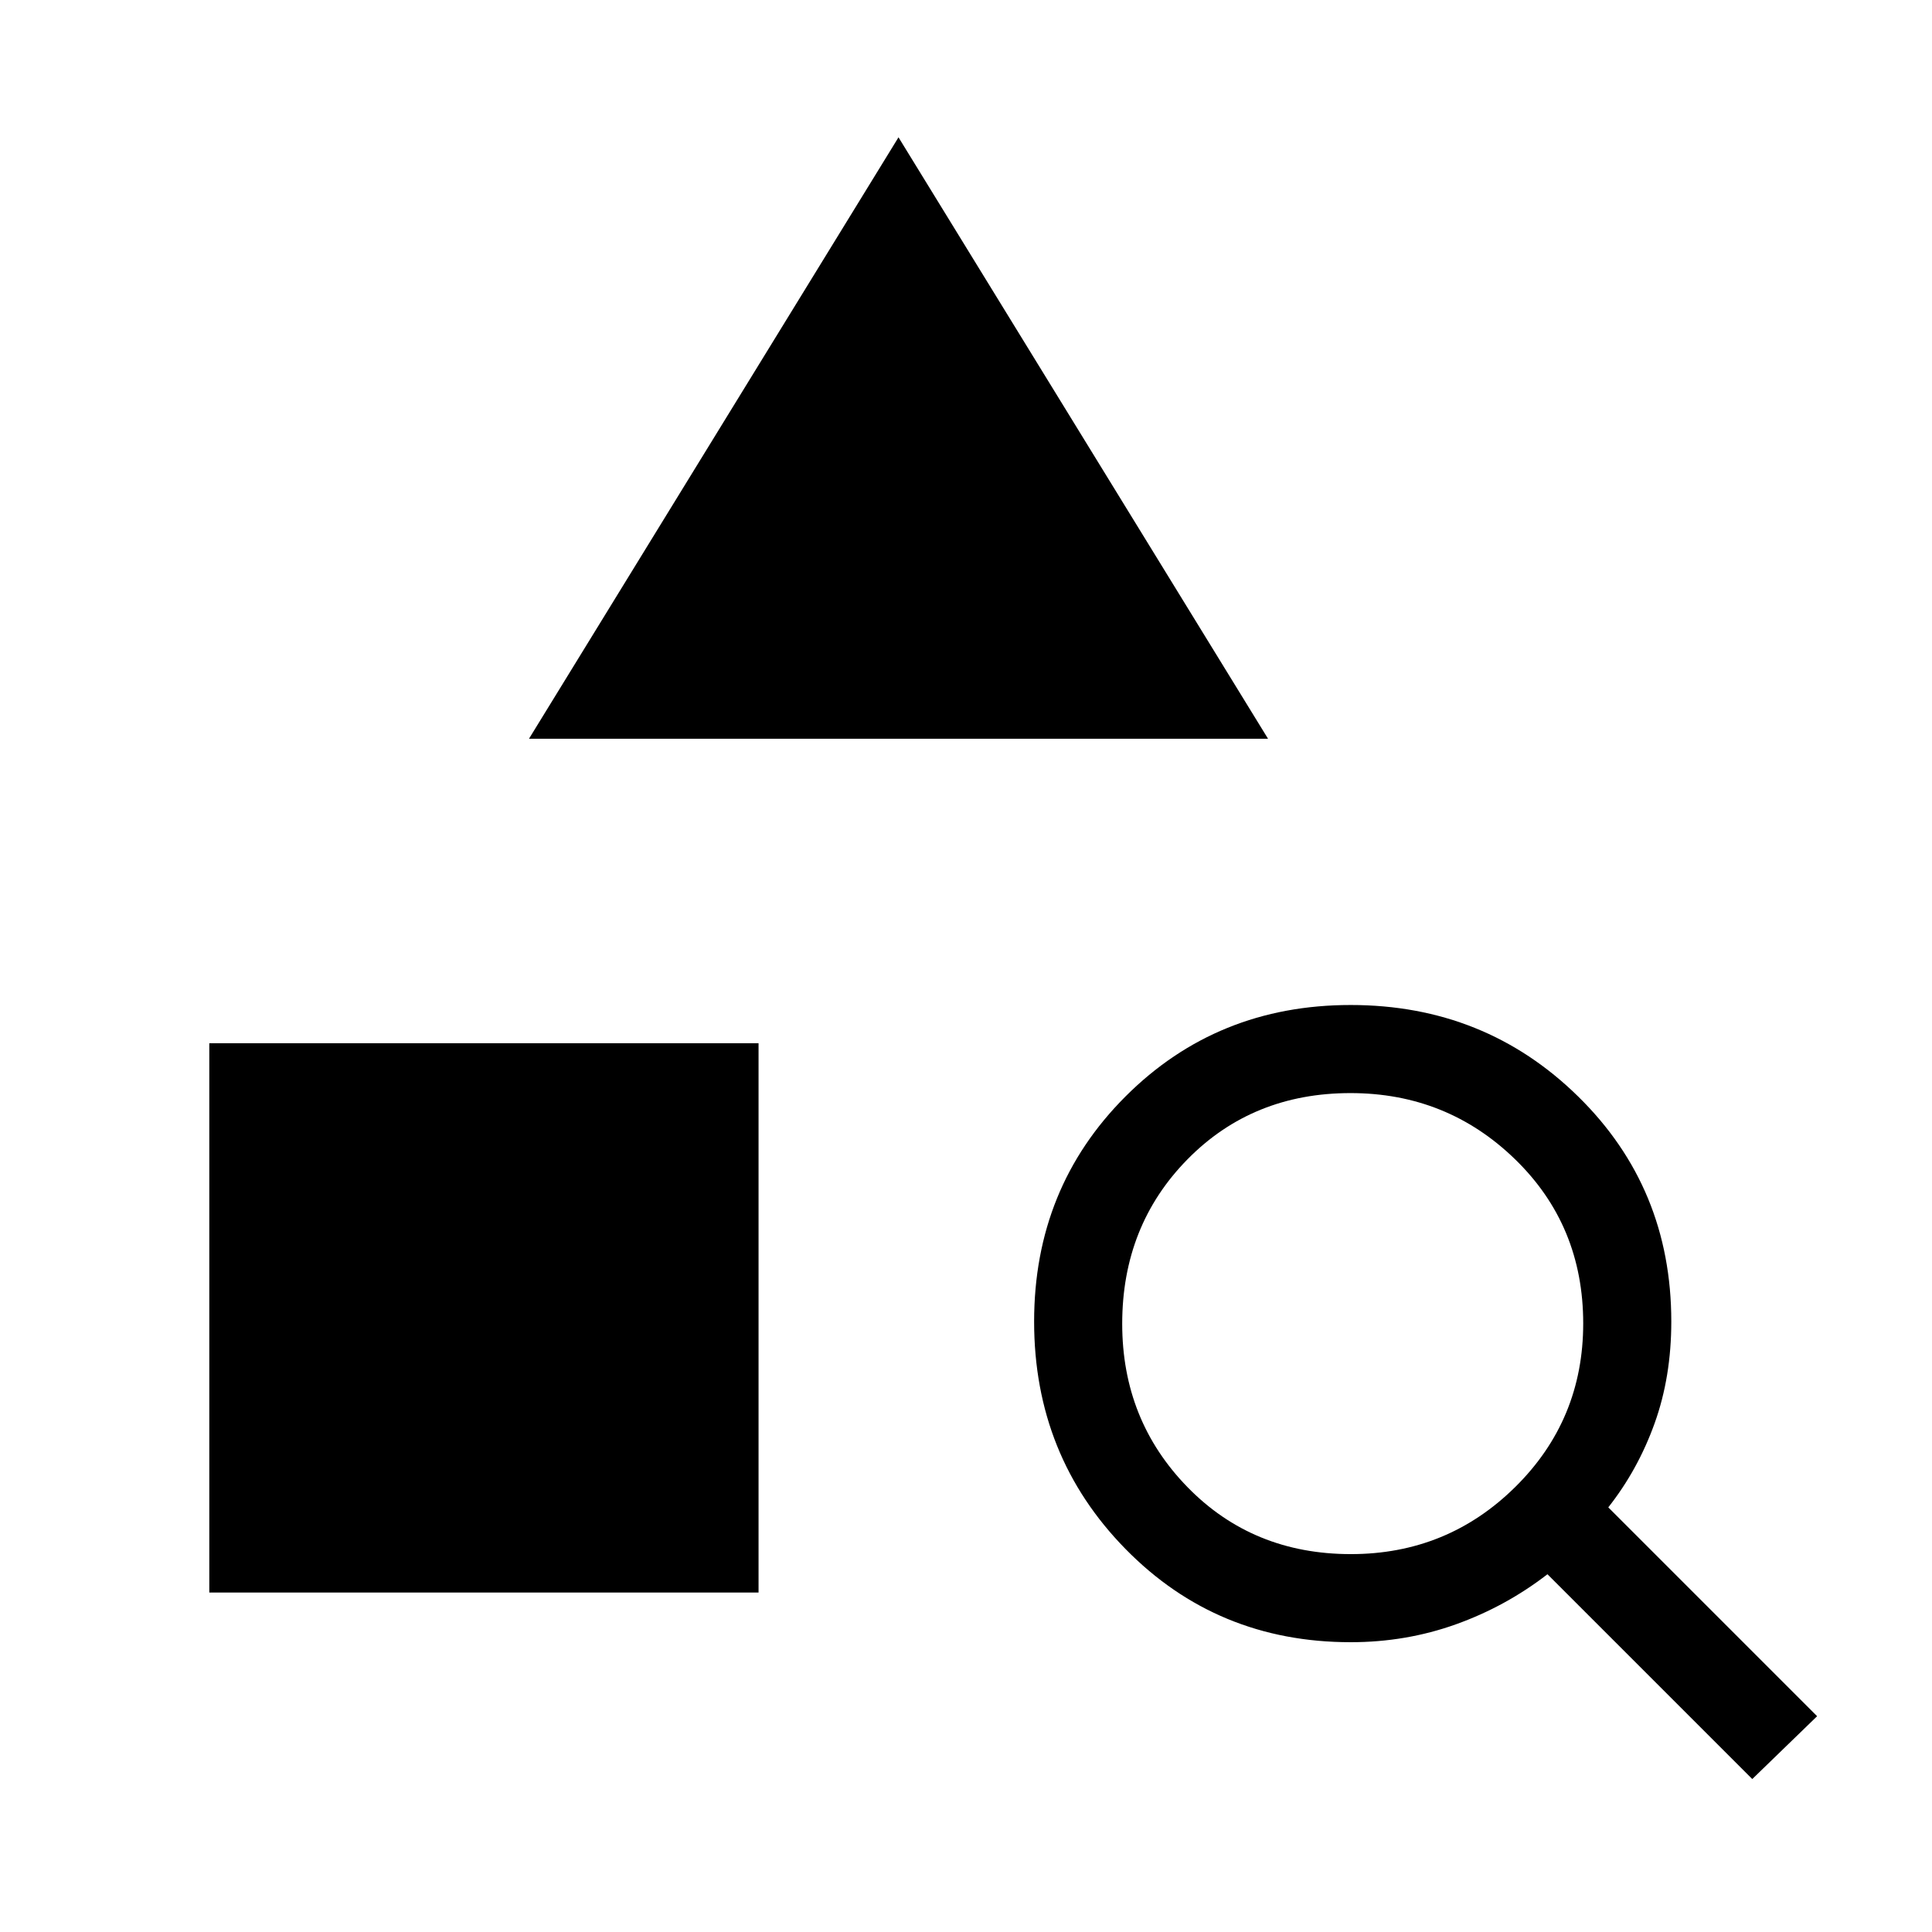 <svg xmlns="http://www.w3.org/2000/svg" height="48" viewBox="0 -960 960 960" width="48"><path d="M104-168.69v-272.93h272.92v272.93H104Zm158.85-424.23 183.61-298.85 183.62 298.85H262.85ZM870.69-76 768.92-177.77q-20.69 16-45.49 24.89-24.81 8.88-52.28 8.88-66.46 0-111.88-46.31t-45.42-113q0-66.46 45.42-111.88 45.42-45.43 111.88-45.43 66.7 0 113 45.43 46.31 45.42 46.31 111.88 0 27.46-8.29 50.54-8.28 23.08-23.02 41.77l103.77 103.77L870.69-76ZM671.24-187.77q47.91 0 81.68-33.35 33.77-33.36 33.77-81.27 0-48.69-33.85-81.57-33.86-32.89-81.77-32.89-48.69 0-81.07 32.97-32.38 32.97-32.38 81.66 0 47.91 32.46 81.18 32.47 33.27 81.16 33.27Z"/></svg>